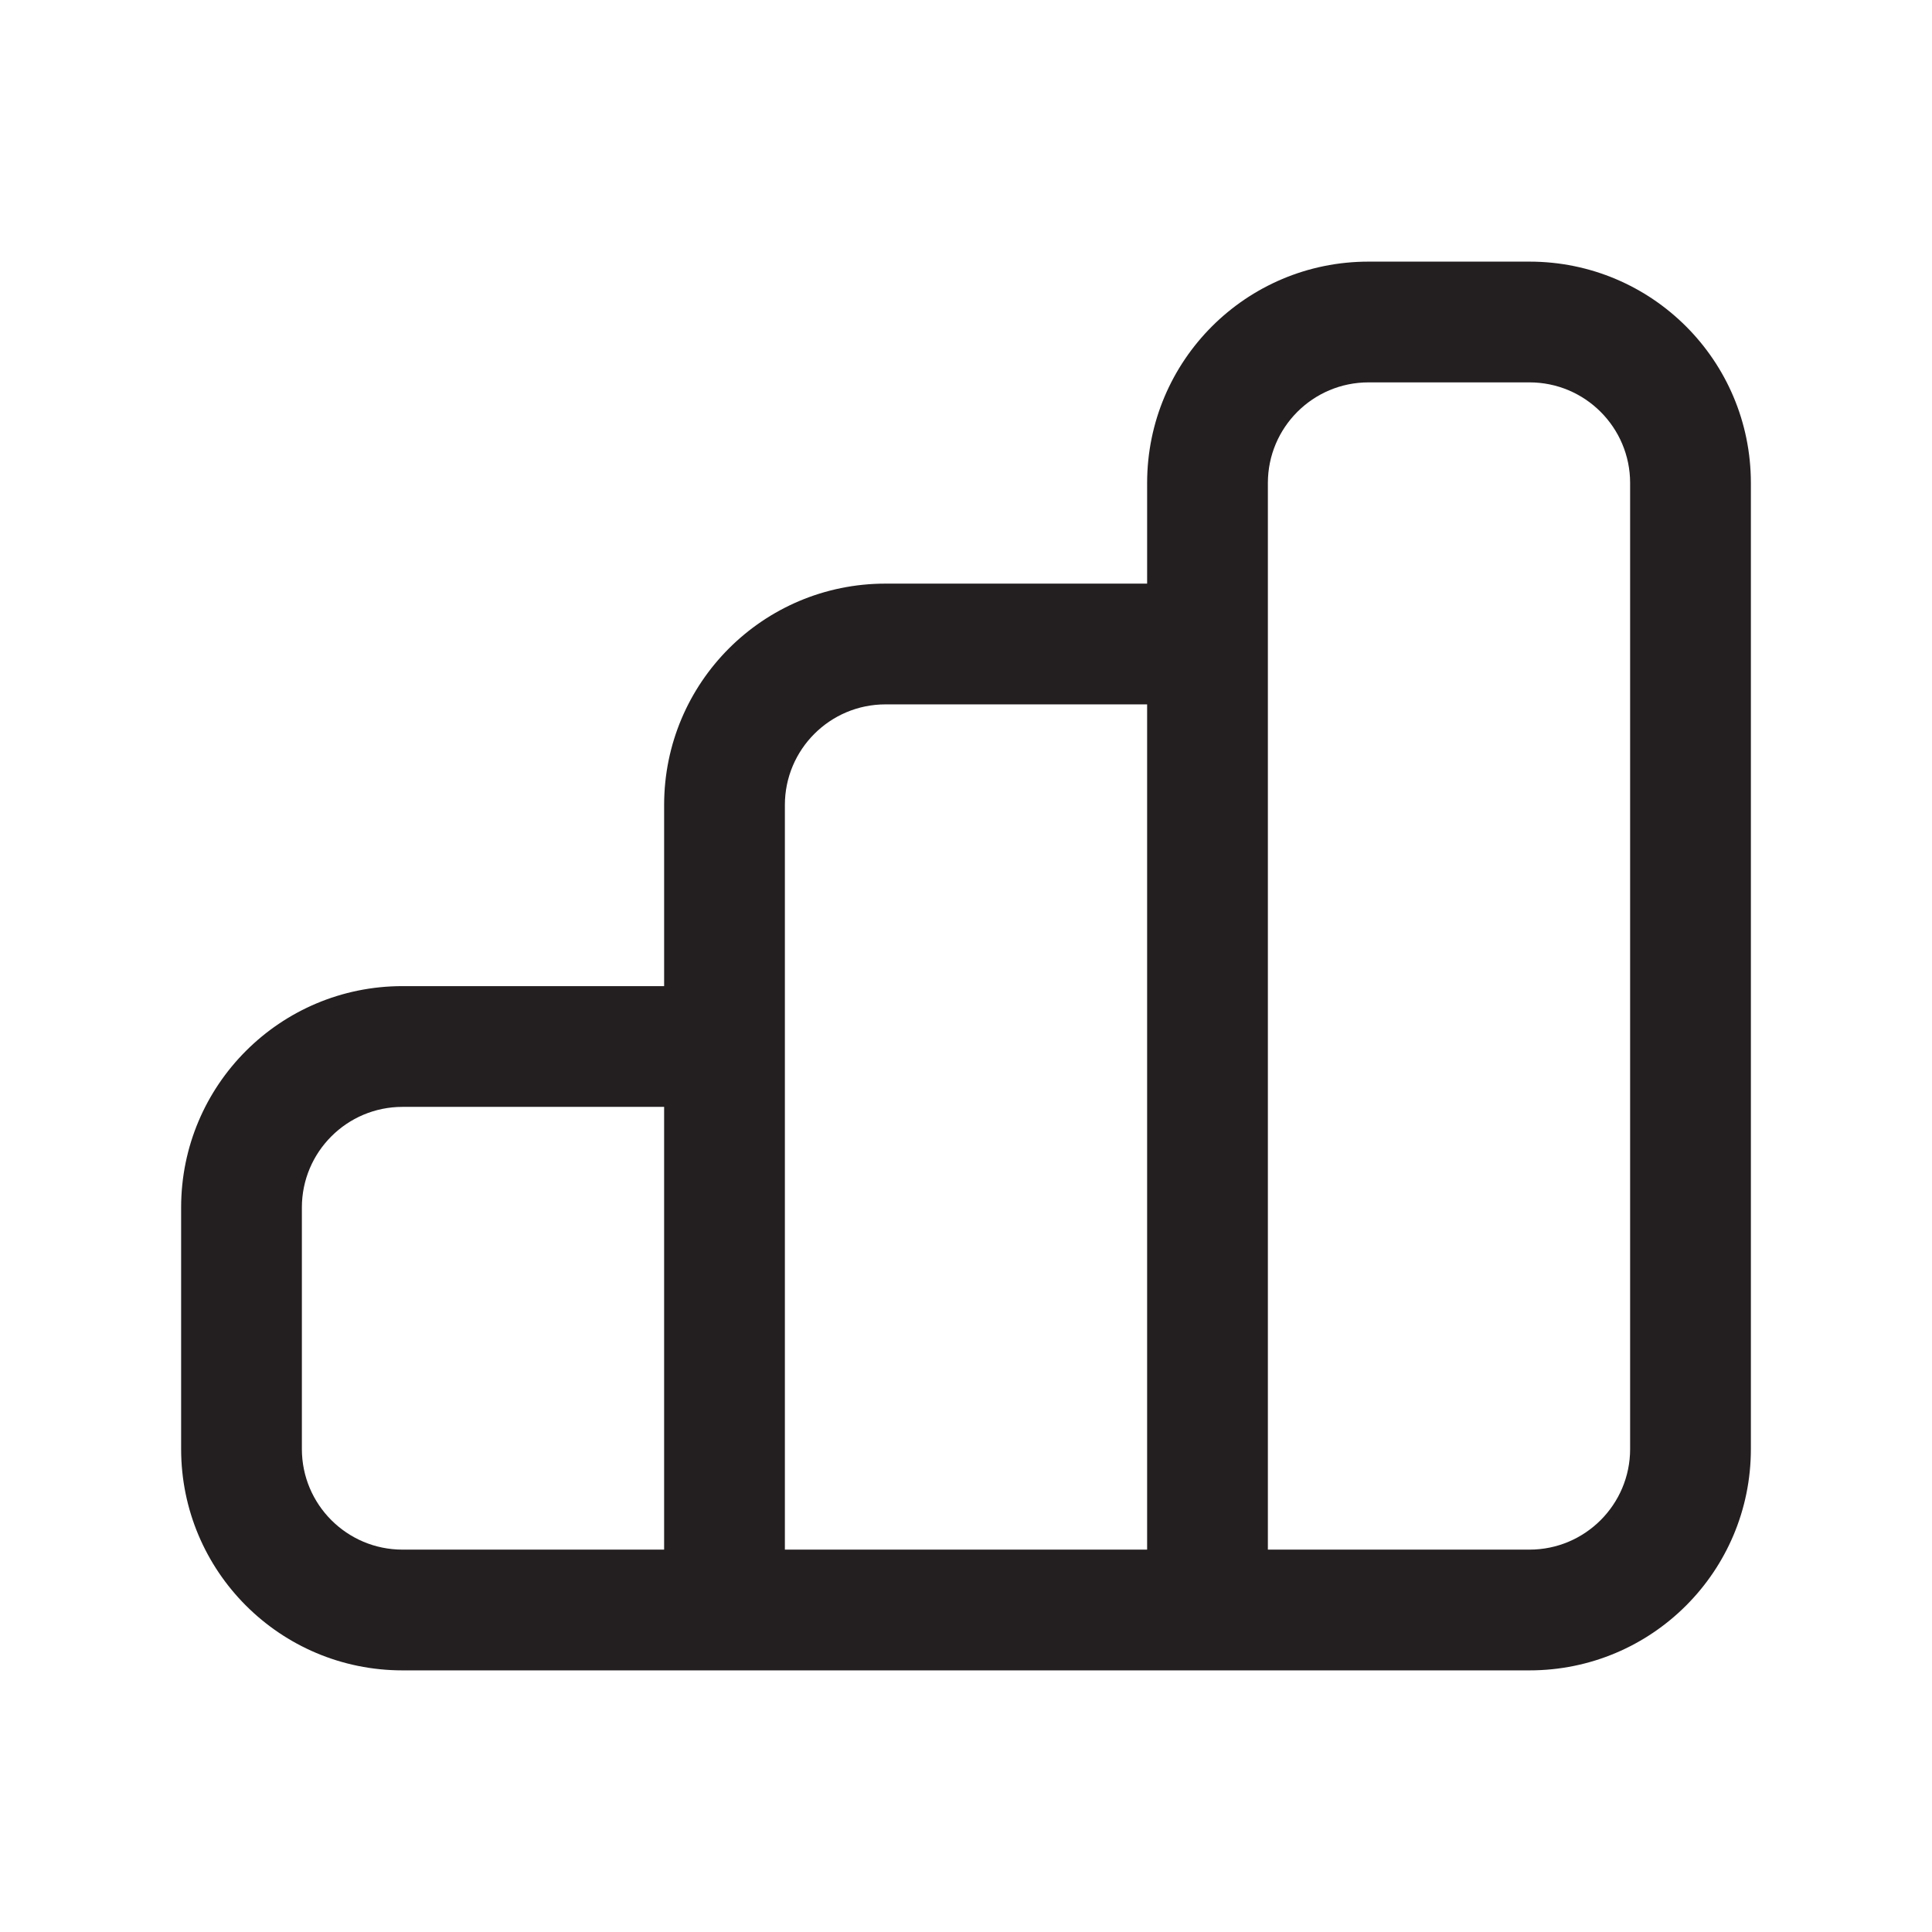 <?xml version="1.0" encoding="UTF-8"?><svg xmlns="http://www.w3.org/2000/svg" viewBox="0 0 24 24"><defs><style>.v{fill:#231f20;}</style></defs><g id="a"/><g id="b"/><g id="c"/><g id="d"/><g id="e"/><g id="f"/><g id="g"/><g id="h"/><g id="i"/><g id="j"/><g id="k"/><g id="l"/><g id="m"/><g id="n"/><g id="o"/><g id="p"/><g id="q"/><g id="r"/><g id="s"><path class="v" d="M19,3.25h-2c-1.52,0-2.75,1.23-2.75,2.75v1.25h-3.25c-1.52,0-2.75,1.23-2.75,2.75v2.25h-3.25c-1.52,0-2.75,1.23-2.75,2.75v3c0,1.52,1.23,2.75,2.75,2.75h14c1.52,0,2.75-1.23,2.75-2.75V6c0-1.52-1.23-2.75-2.75-2.75ZM3.75,18v-3c0-.69,.56-1.25,1.25-1.25h3.25v5.5h-3.25c-.69,0-1.25-.56-1.25-1.25Zm6-5v-3c0-.69,.56-1.25,1.25-1.25h3.25v10.5h-4.5v-6.25Zm10.5,5c0,.69-.56,1.25-1.25,1.25h-3.25V6c0-.69,.56-1.25,1.25-1.25h2c.69,0,1.25,.56,1.25,1.25v12Z"/></g><g id="t"/><g id="u"/></svg>